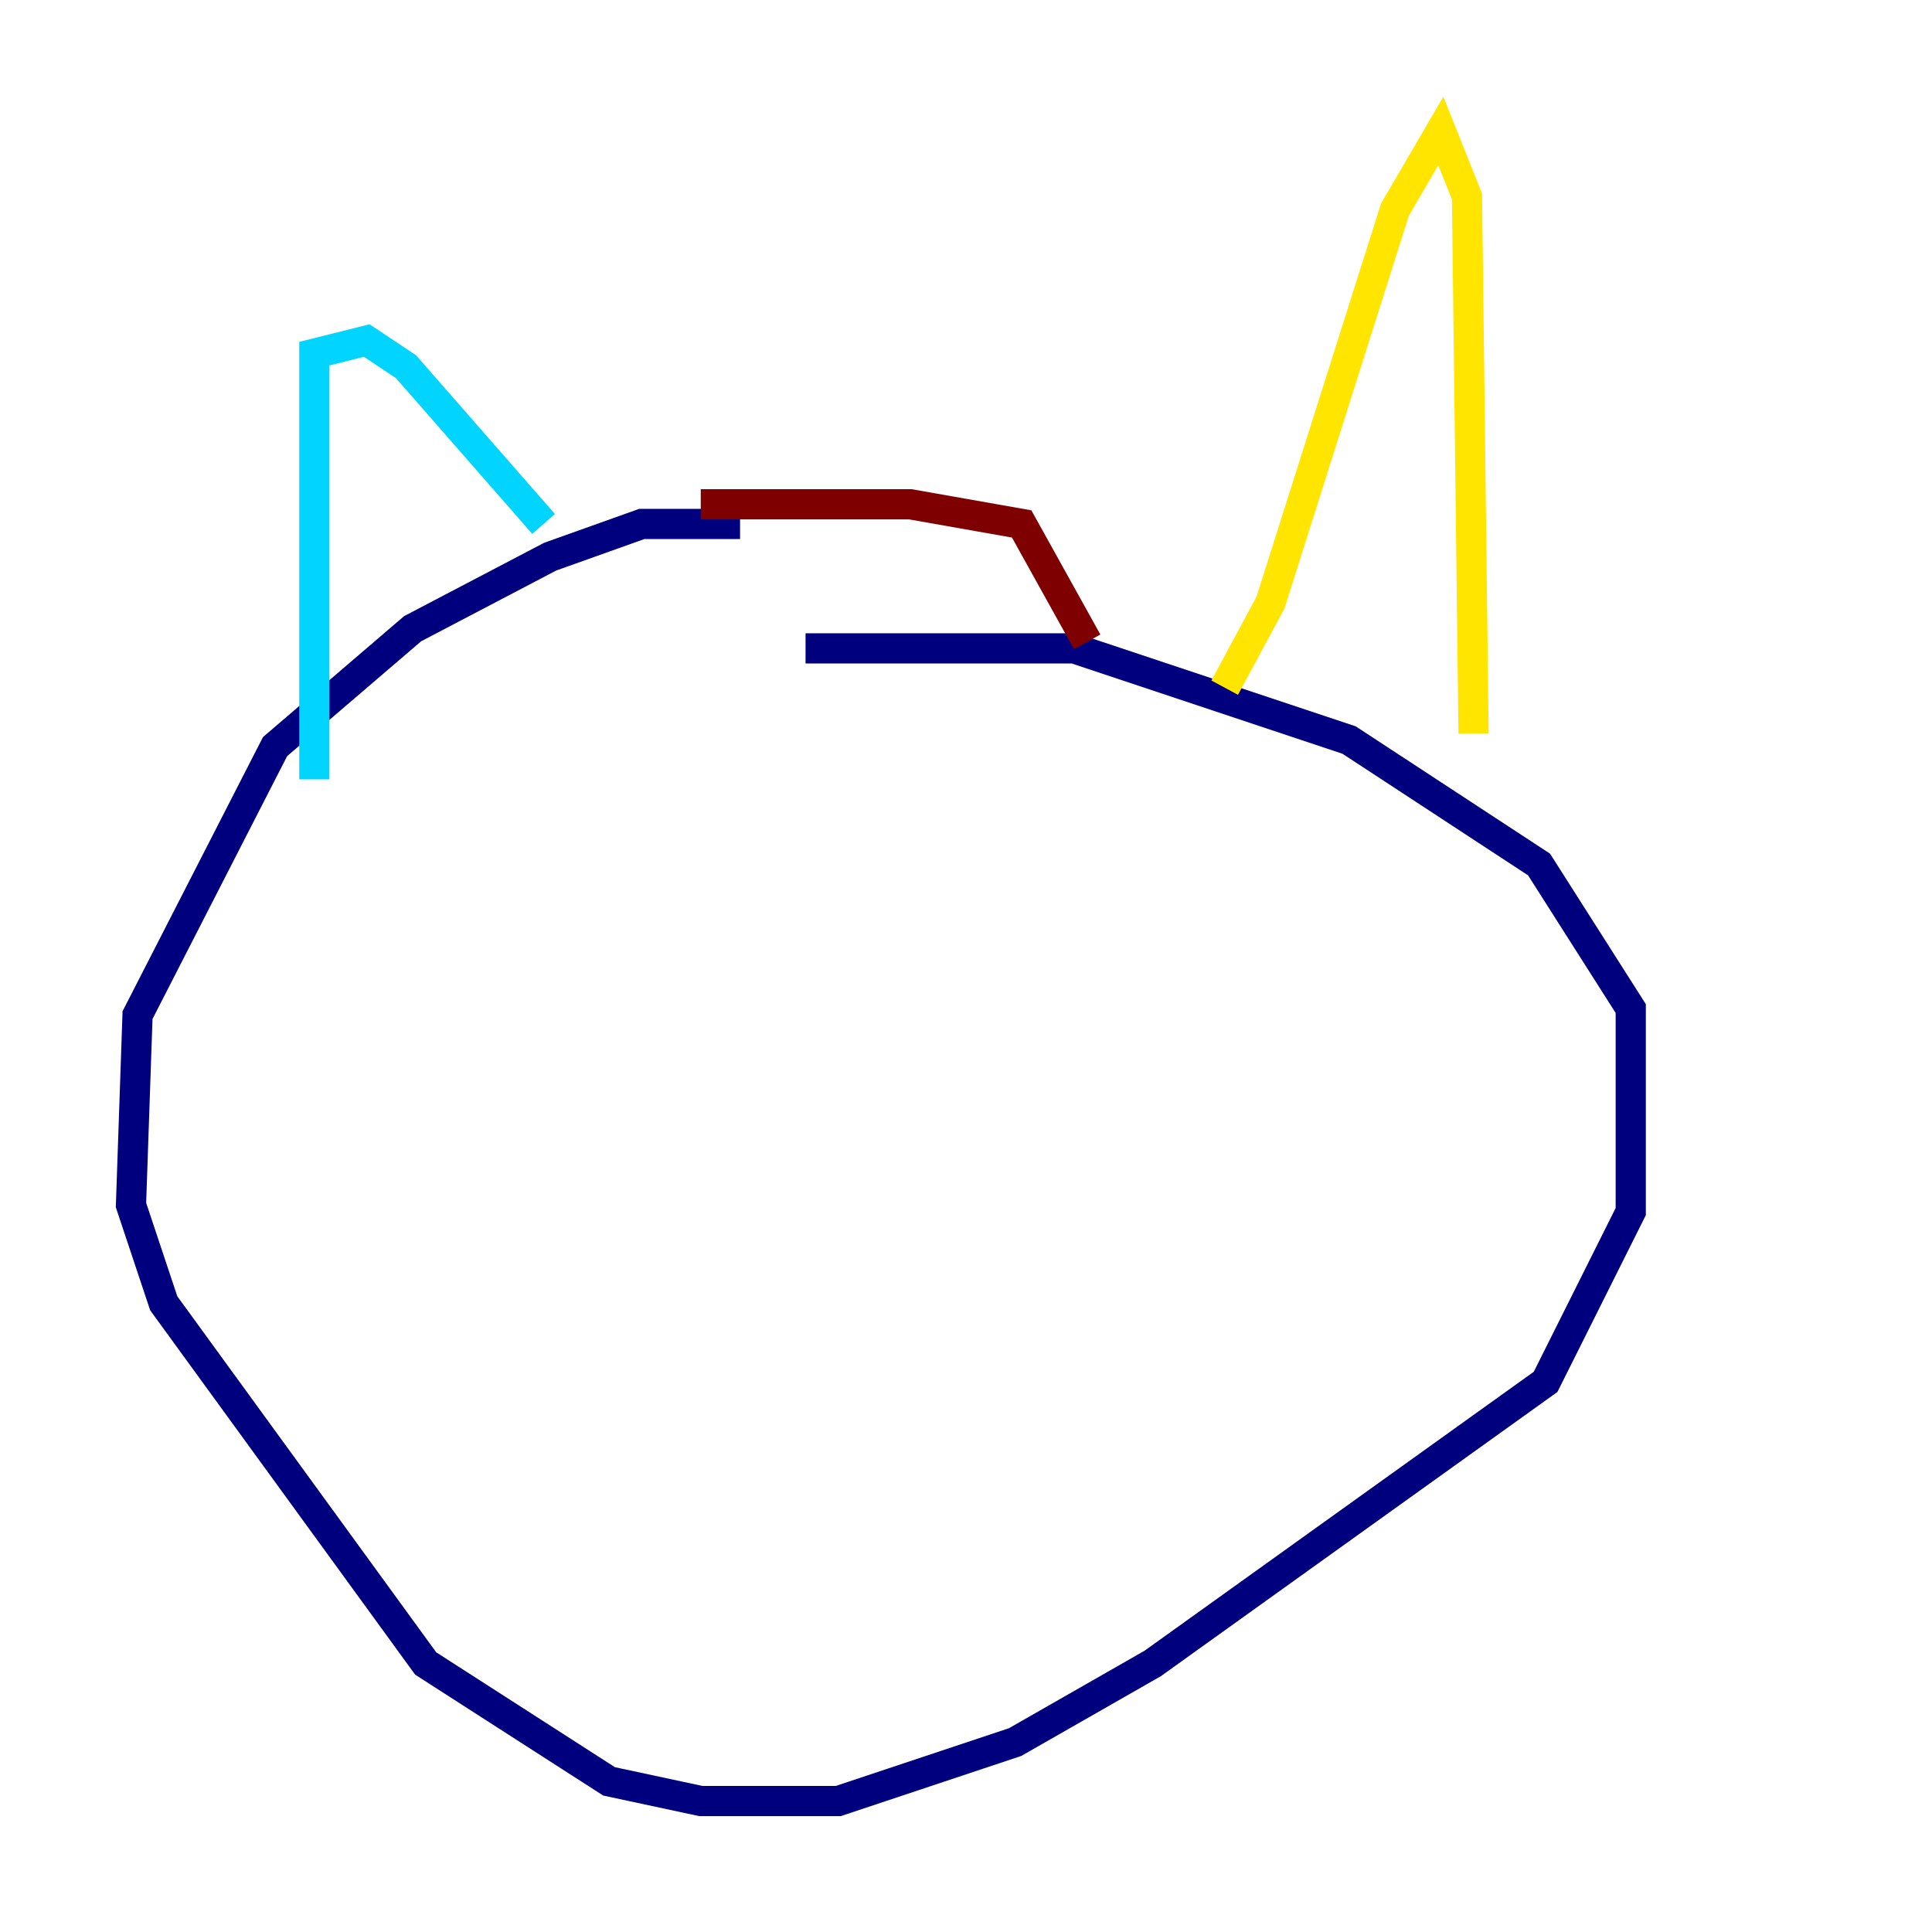 <?xml version="1.0" encoding="utf-8" ?>
<svg baseProfile="tiny" height="128" version="1.2" viewBox="0,0,128,128" width="128" xmlns="http://www.w3.org/2000/svg" xmlns:ev="http://www.w3.org/2001/xml-events" xmlns:xlink="http://www.w3.org/1999/xlink"><defs /><polyline fill="none" points="49.031,34.712 42.522,34.712 36.447,36.881 27.336,41.654 18.224,49.464 9.112,67.254 8.678,79.837 10.848,86.346 28.203,110.21 40.352,118.02 46.427,119.322 55.539,119.322 67.254,115.417 76.366,110.21 102.4,91.552 108.041,80.271 108.041,66.82 101.966,57.275 89.383,49.031 71.159,42.956 53.37,42.956" stroke="#00007f" stroke-width="2" /><polyline fill="none" points="20.827,51.634 20.827,23.43 24.298,22.563 26.902,24.298 36.014,34.712" stroke="#00d4ff" stroke-width="2" /><polyline fill="none" points="81.139,45.559 84.176,39.919 92.42,13.885 95.458,8.678 97.193,13.017 97.627,48.597" stroke="#ffe500" stroke-width="2" /><polyline fill="none" points="46.427,33.41 60.312,33.41 67.688,34.712 72.027,42.522" stroke="#7f0000" stroke-width="2" /></svg>